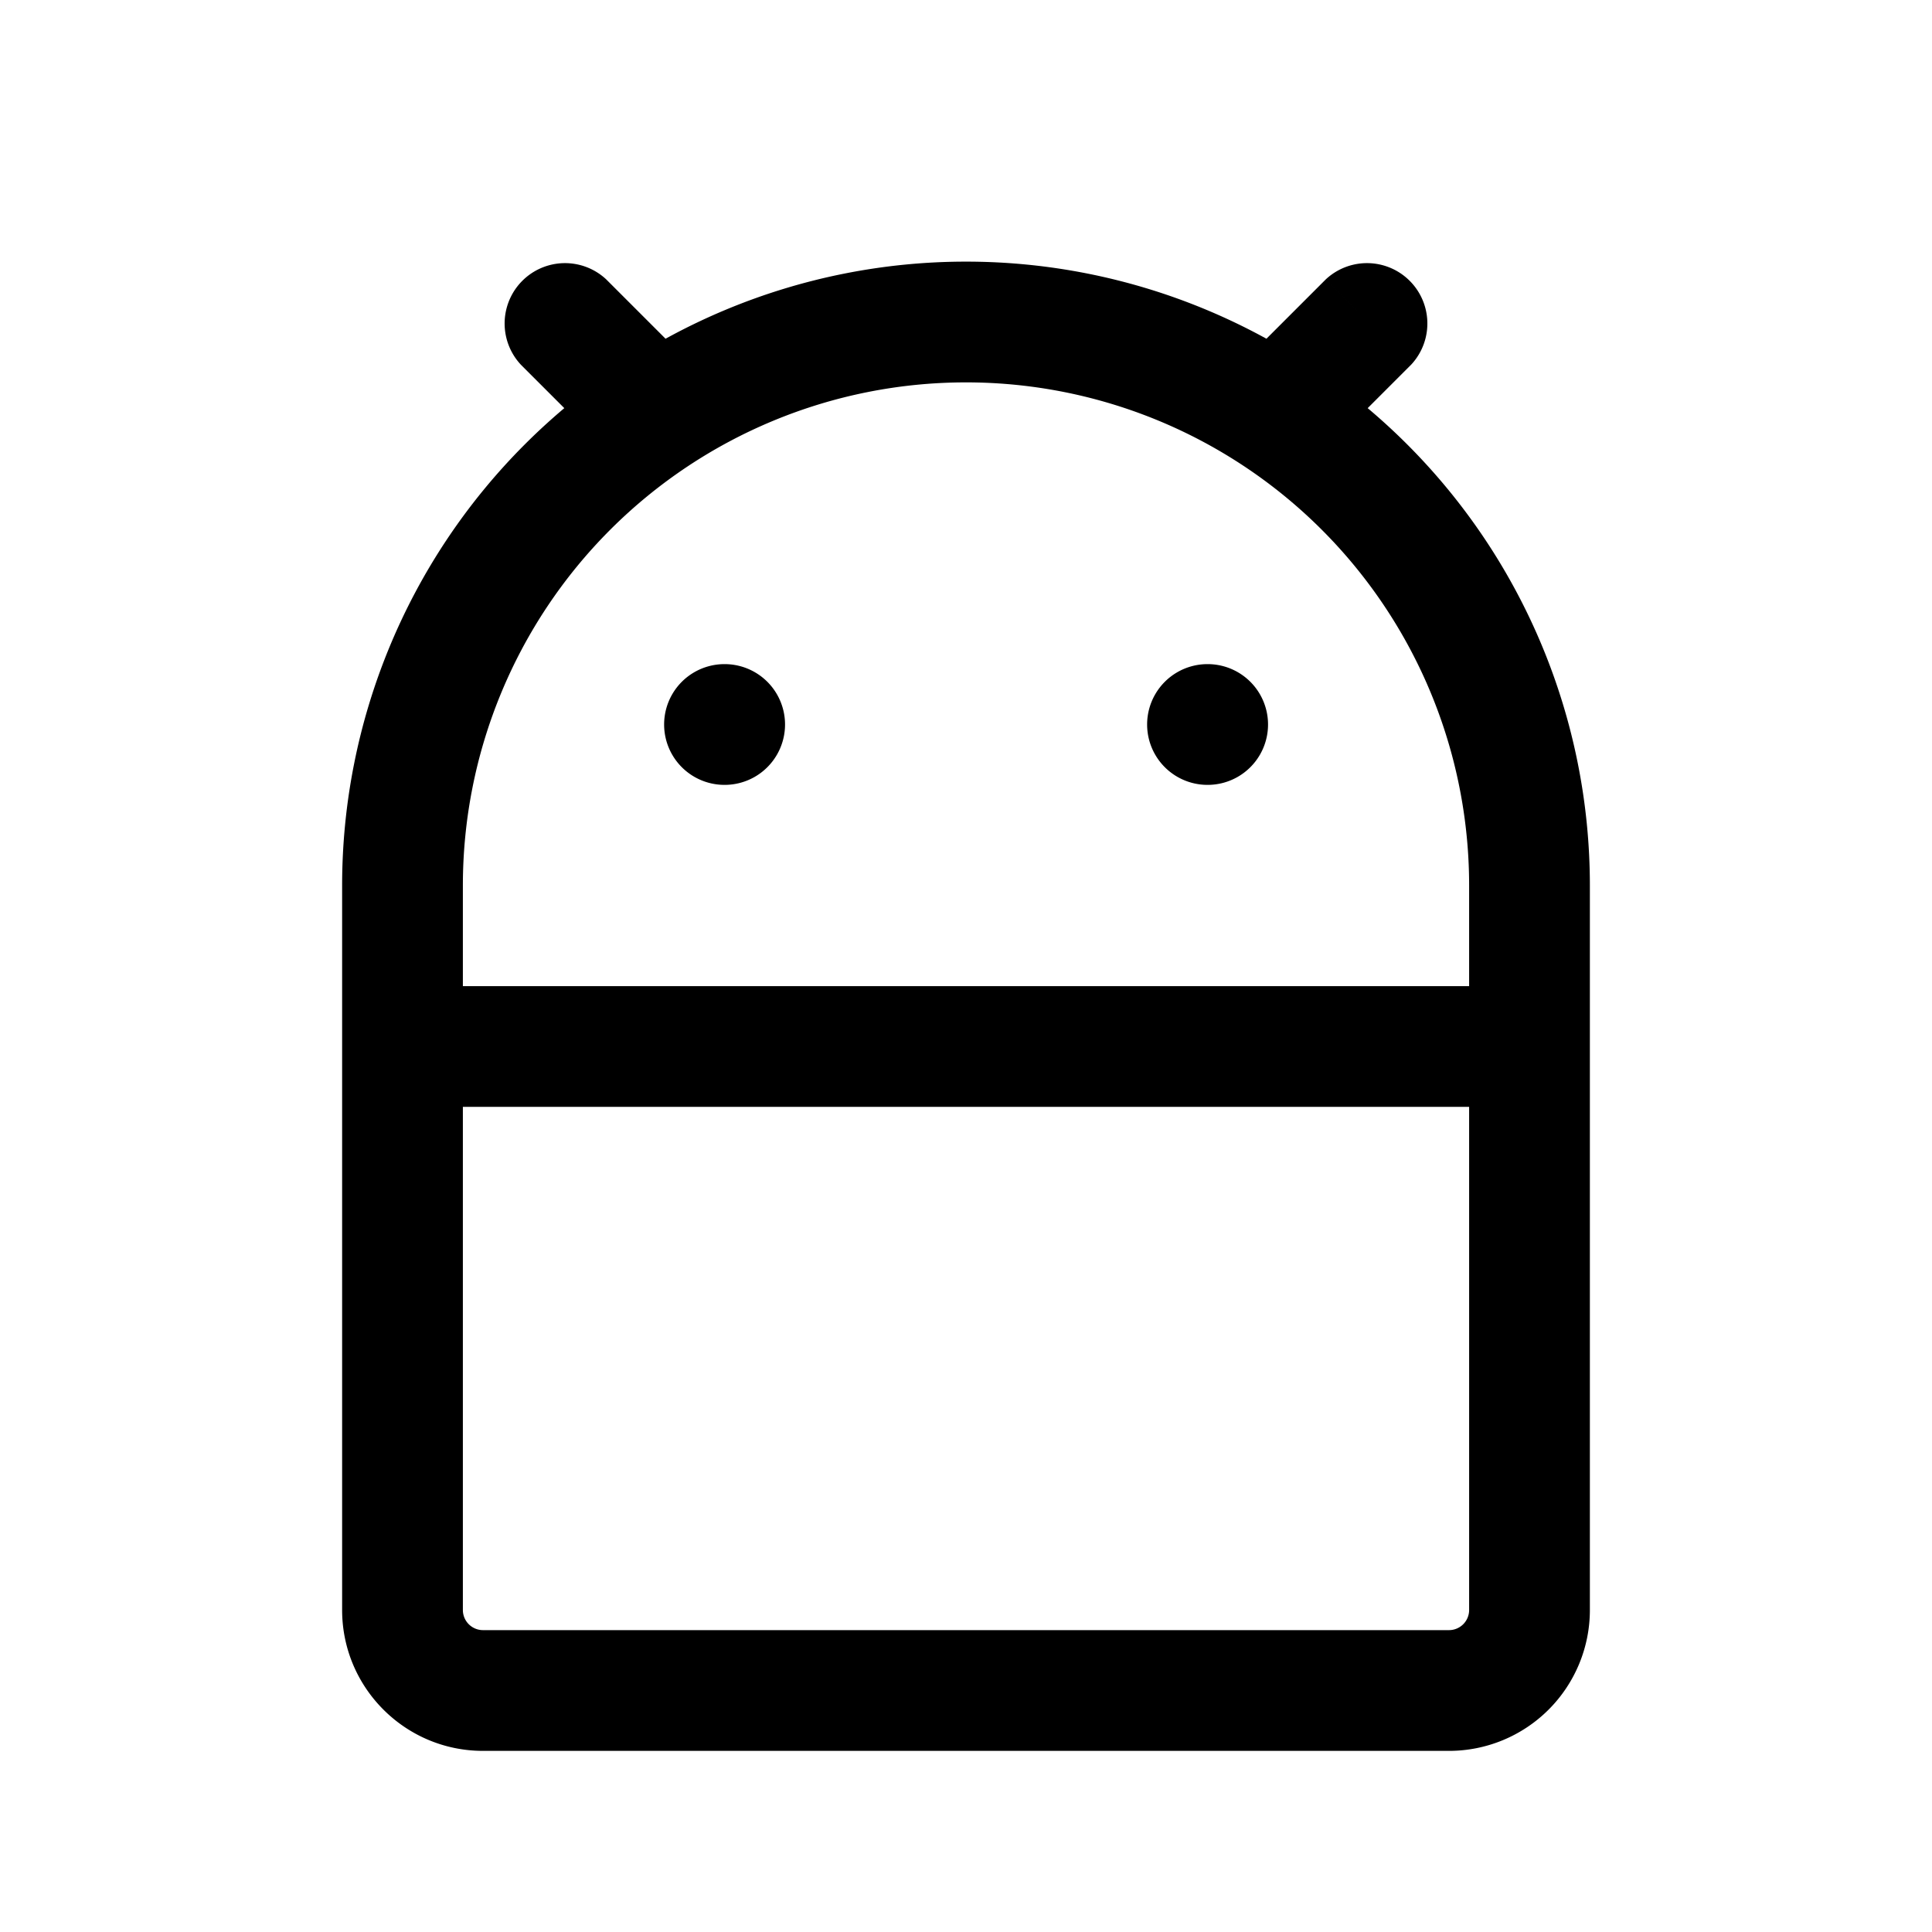 <svg xmlns="http://www.w3.org/2000/svg" width="24" height="24" fill="none" viewBox="0 0 24 24">
    <path fill="currentColor" d="M7.47 5.53a.75.75 0 0 0 1.06-1.06zm.06-2.06a.75.75 0 0 0-1.06 1.06zm10 1.06a.75.75 0 0 0-1.06-1.06zm-2.06-.06a.75.75 0 0 0 1.06 1.06zM9 8.25a.75.75 0 0 0 0 1.5zm.002 1.5a.75.75 0 1 0 0-1.5zM15 8.25a.75.75 0 0 0 0 1.5zm.002 1.5a.75.75 0 0 0 0-1.5zM18.25 11v9h1.5v-9zM18 20.25H6v1.5h12zM5.75 20v-9h-1.5v9zM5 13.75h14v-1.5H5zm3.53-9.28-1-1-1.06 1.06 1 1zm7.94-1-1 1 1.06 1.06 1-1zM9 9.75h.002v-1.5H9zm6 0h.002v-1.5H15zm-9 10.5a.25.25 0 0 1-.25-.25h-1.5c0 .966.784 1.75 1.75 1.75zM18.25 20a.25.25 0 0 1-.25.25v1.5A1.75 1.75 0 0 0 19.75 20zM12 4.75A6.25 6.25 0 0 1 18.25 11h1.5A7.75 7.75 0 0 0 12 3.25zm0-1.5A7.75 7.75 0 0 0 4.25 11h1.5A6.25 6.25 0 0 1 12 4.75z"/>
</svg>